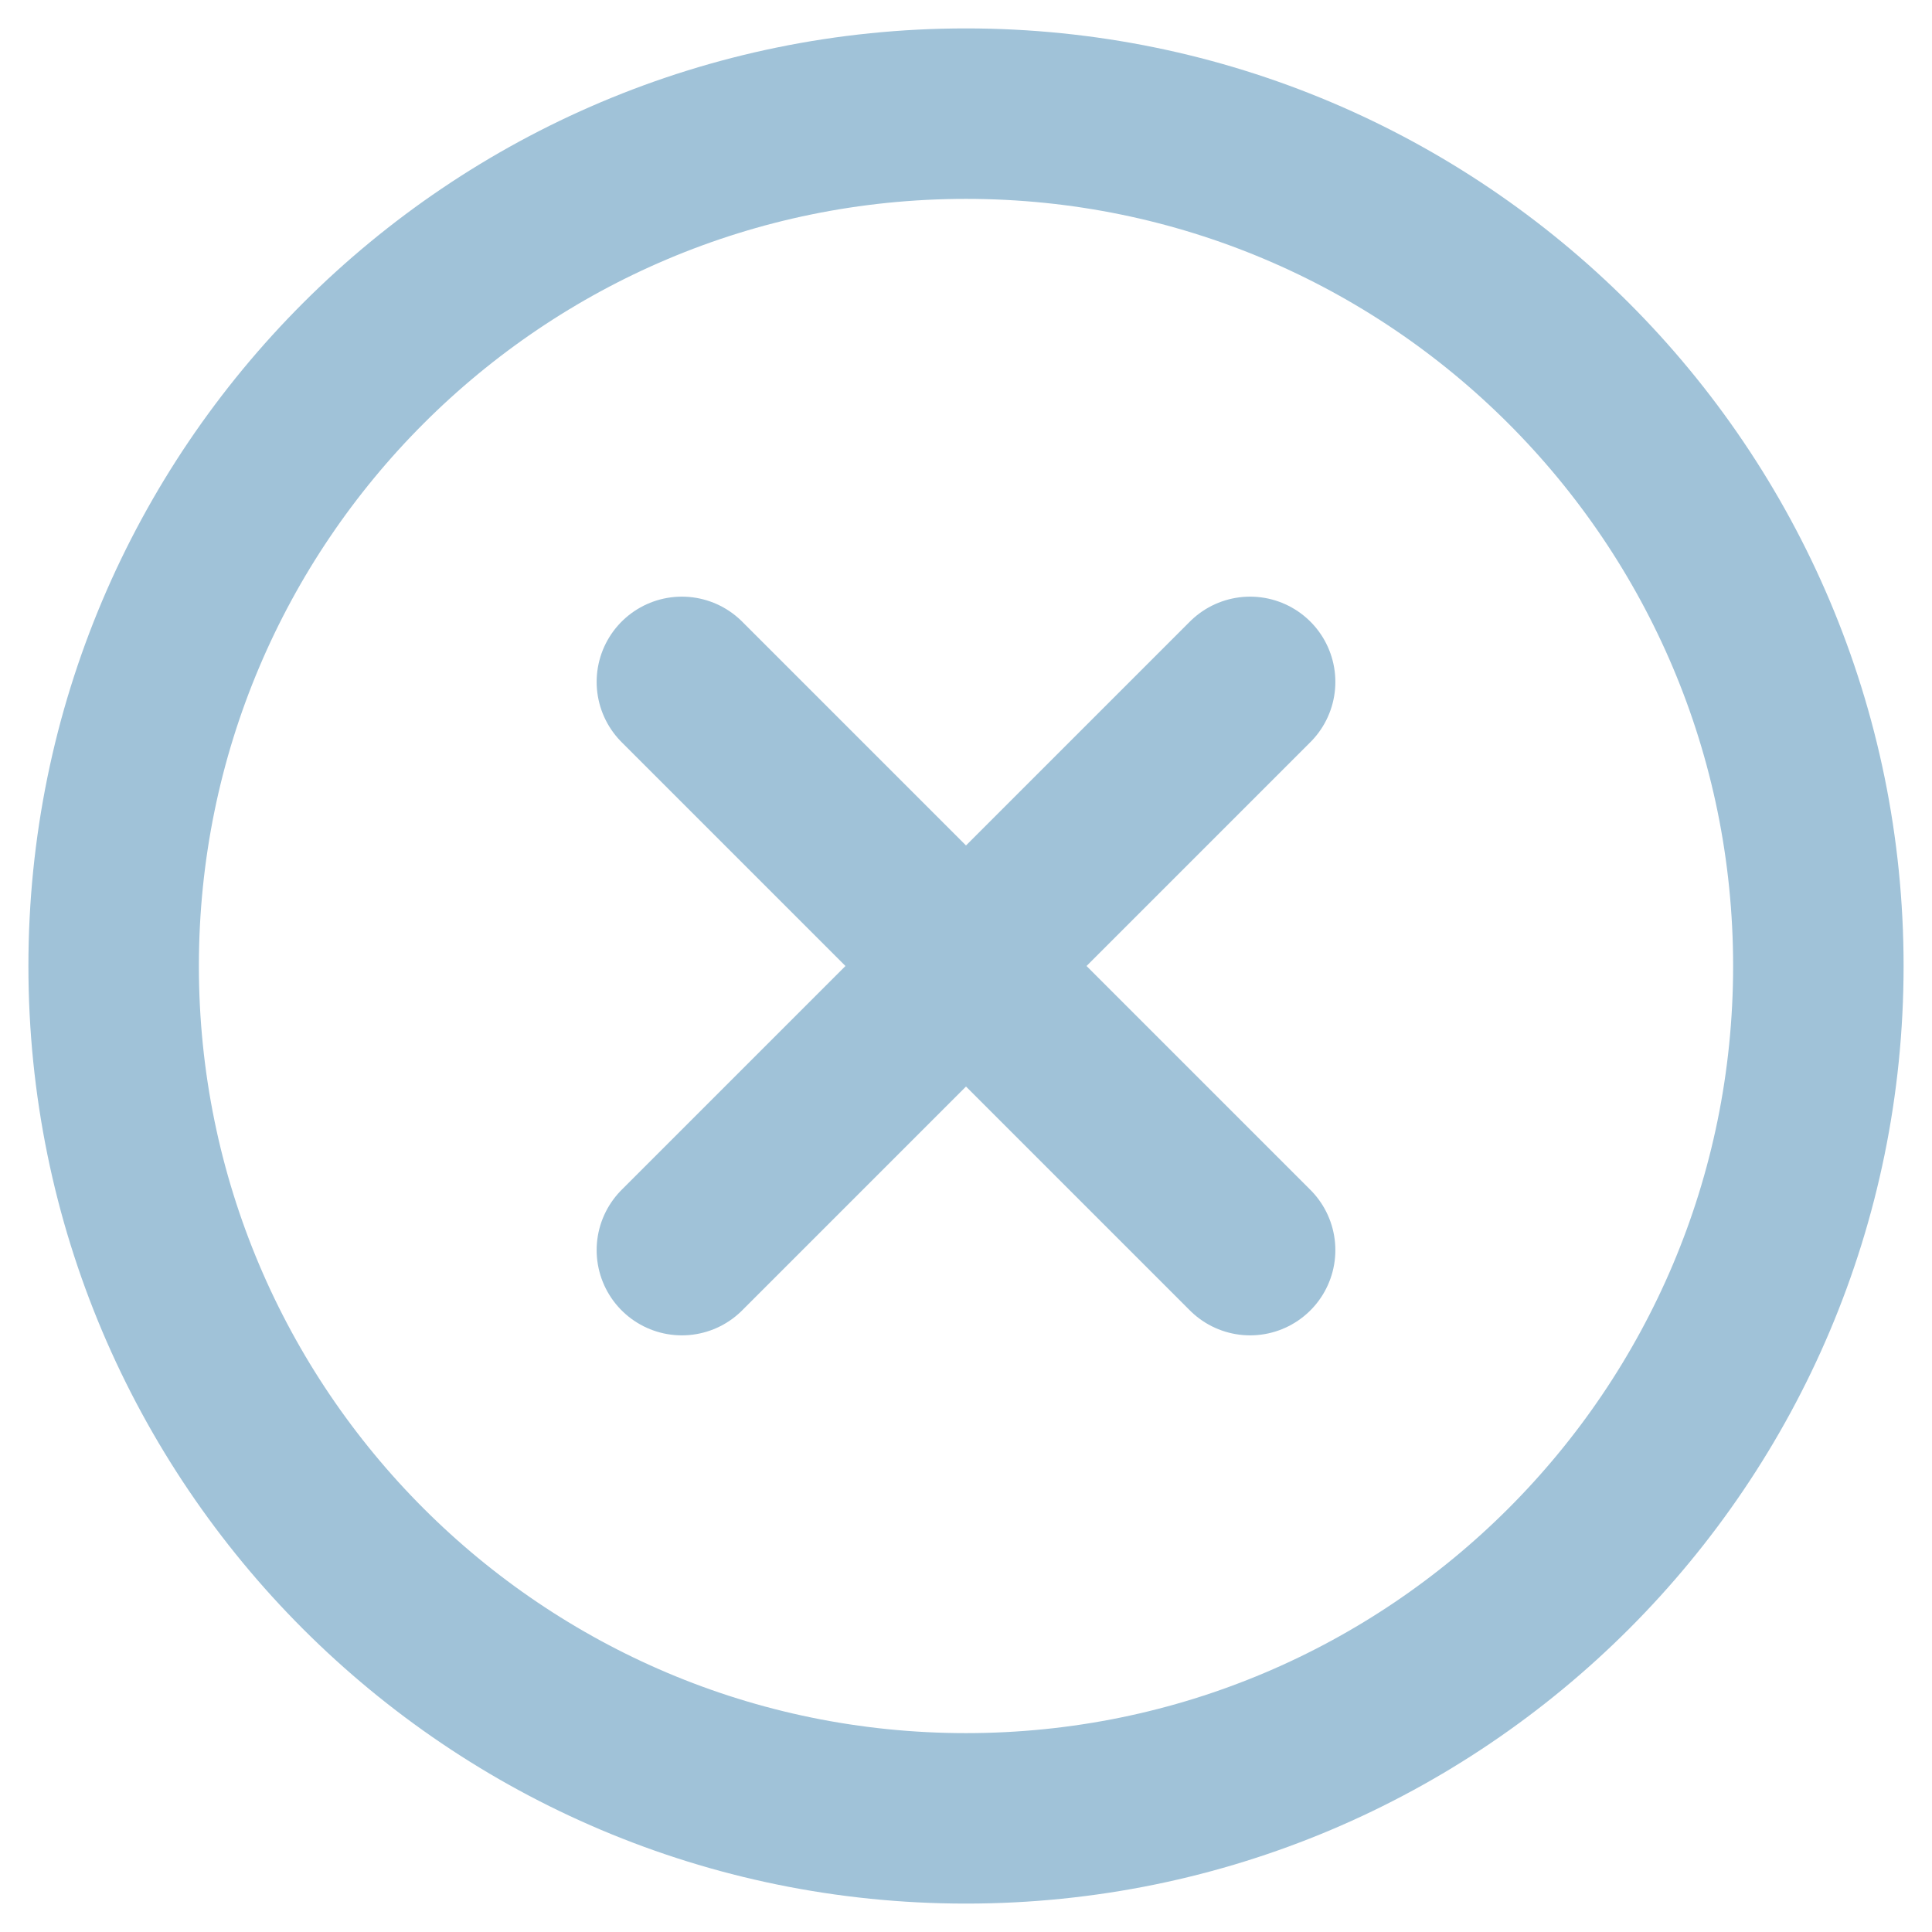 <svg width="17" height="17" viewBox="0 0 17 17" fill="none" xmlns="http://www.w3.org/2000/svg">
<path d="M6 6L11 11M11 6L6 11M16 8.5C16 12.642 12.642 16 8.5 16C4.358 16 1 12.642 1 8.5C1 4.358 4.358 1 8.5 1C12.642 1 16 4.358 16 8.5Z" stroke="#A0C2D8" stroke-width="1.5" stroke-linecap="round" stroke-linejoin="round"/>
</svg>
